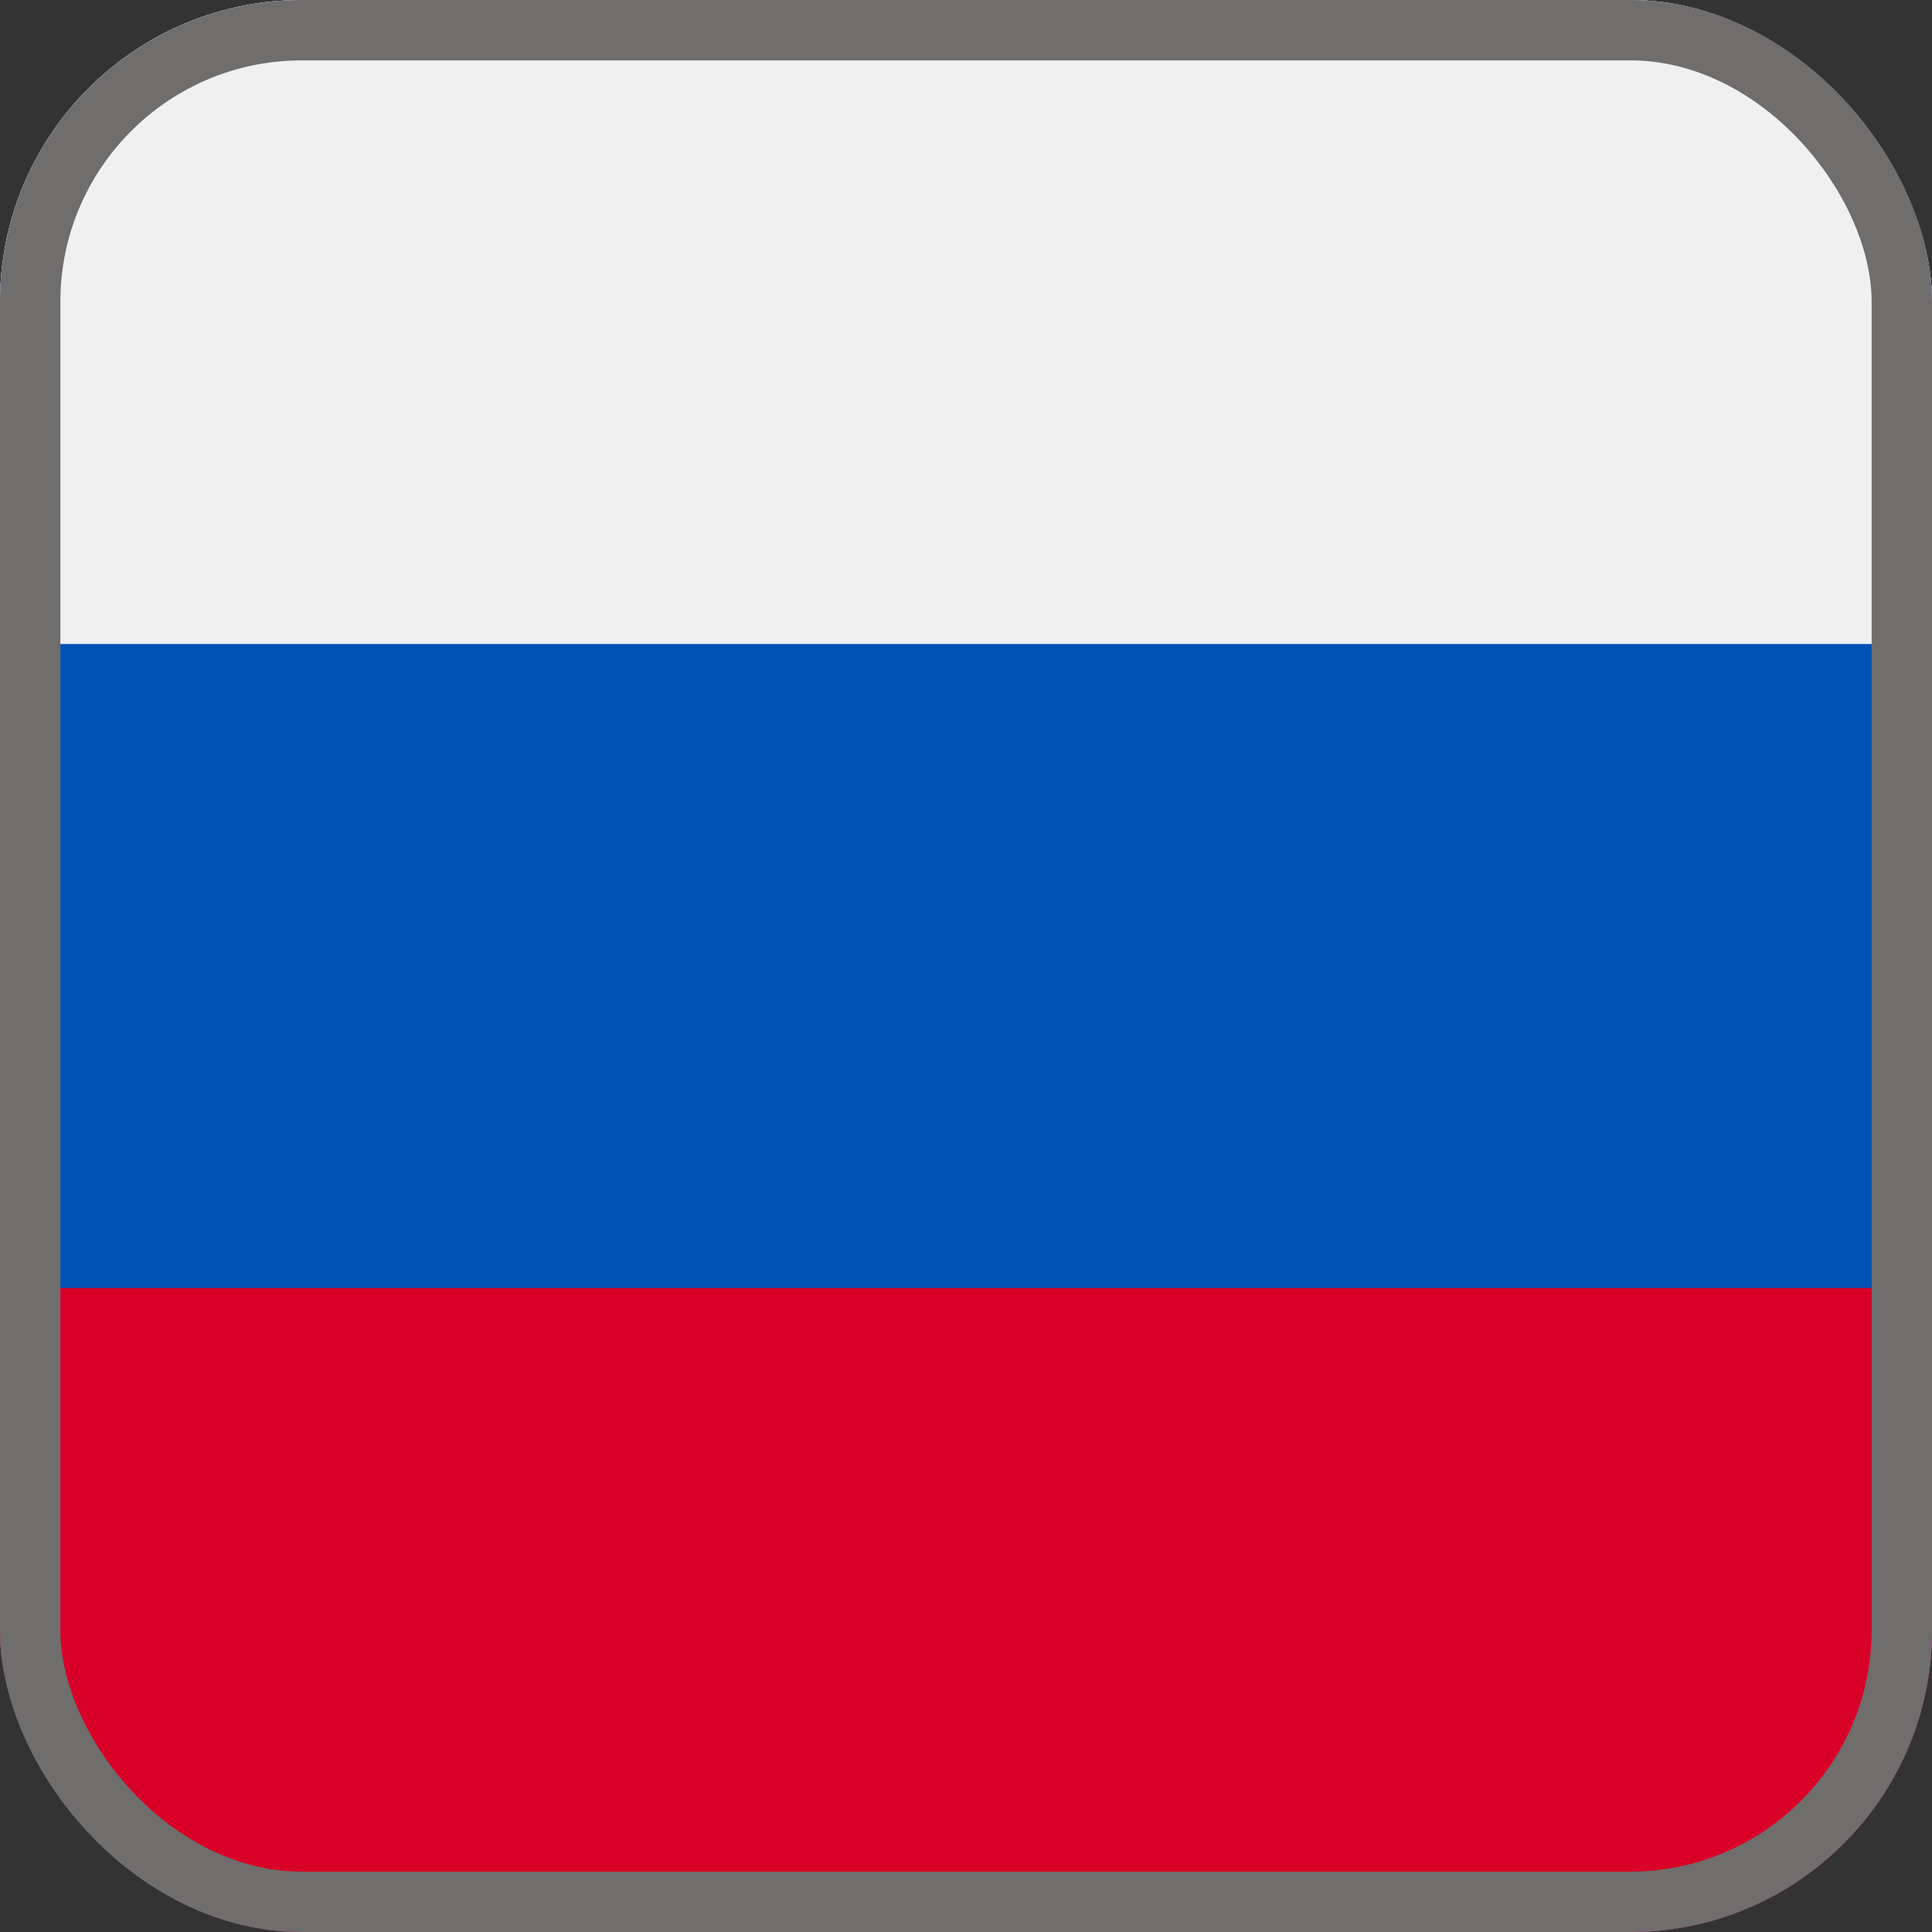 <svg width="32" height="32" viewBox="0 0 32 32" fill="none" xmlns="http://www.w3.org/2000/svg">
<rect x="0" y="0" width="32" height="32" fill="#333333" stroke="none"/>
<g clip-path="url(#clip0_219_88)">
<rect width="32" height="32" rx="5" fill="white"/>
<path d="M-8 0H40V32H-8V0Z" fill="#0052B4"/>
<path d="M-8 0H40V10.667H-8V0Z" fill="#F0F0F0"/>
<path d="M-8 21.333H40V32H-8V21.333Z" fill="#D80027"/>
</g>
<rect x="0.5" y="0.5" width="31" height="31" rx="4.5" stroke="#706D6D"/>
<defs>
<clipPath id="clip0_219_88">
<rect width="32" height="32" rx="5" fill="white"/>
</clipPath>
</defs>
</svg>
